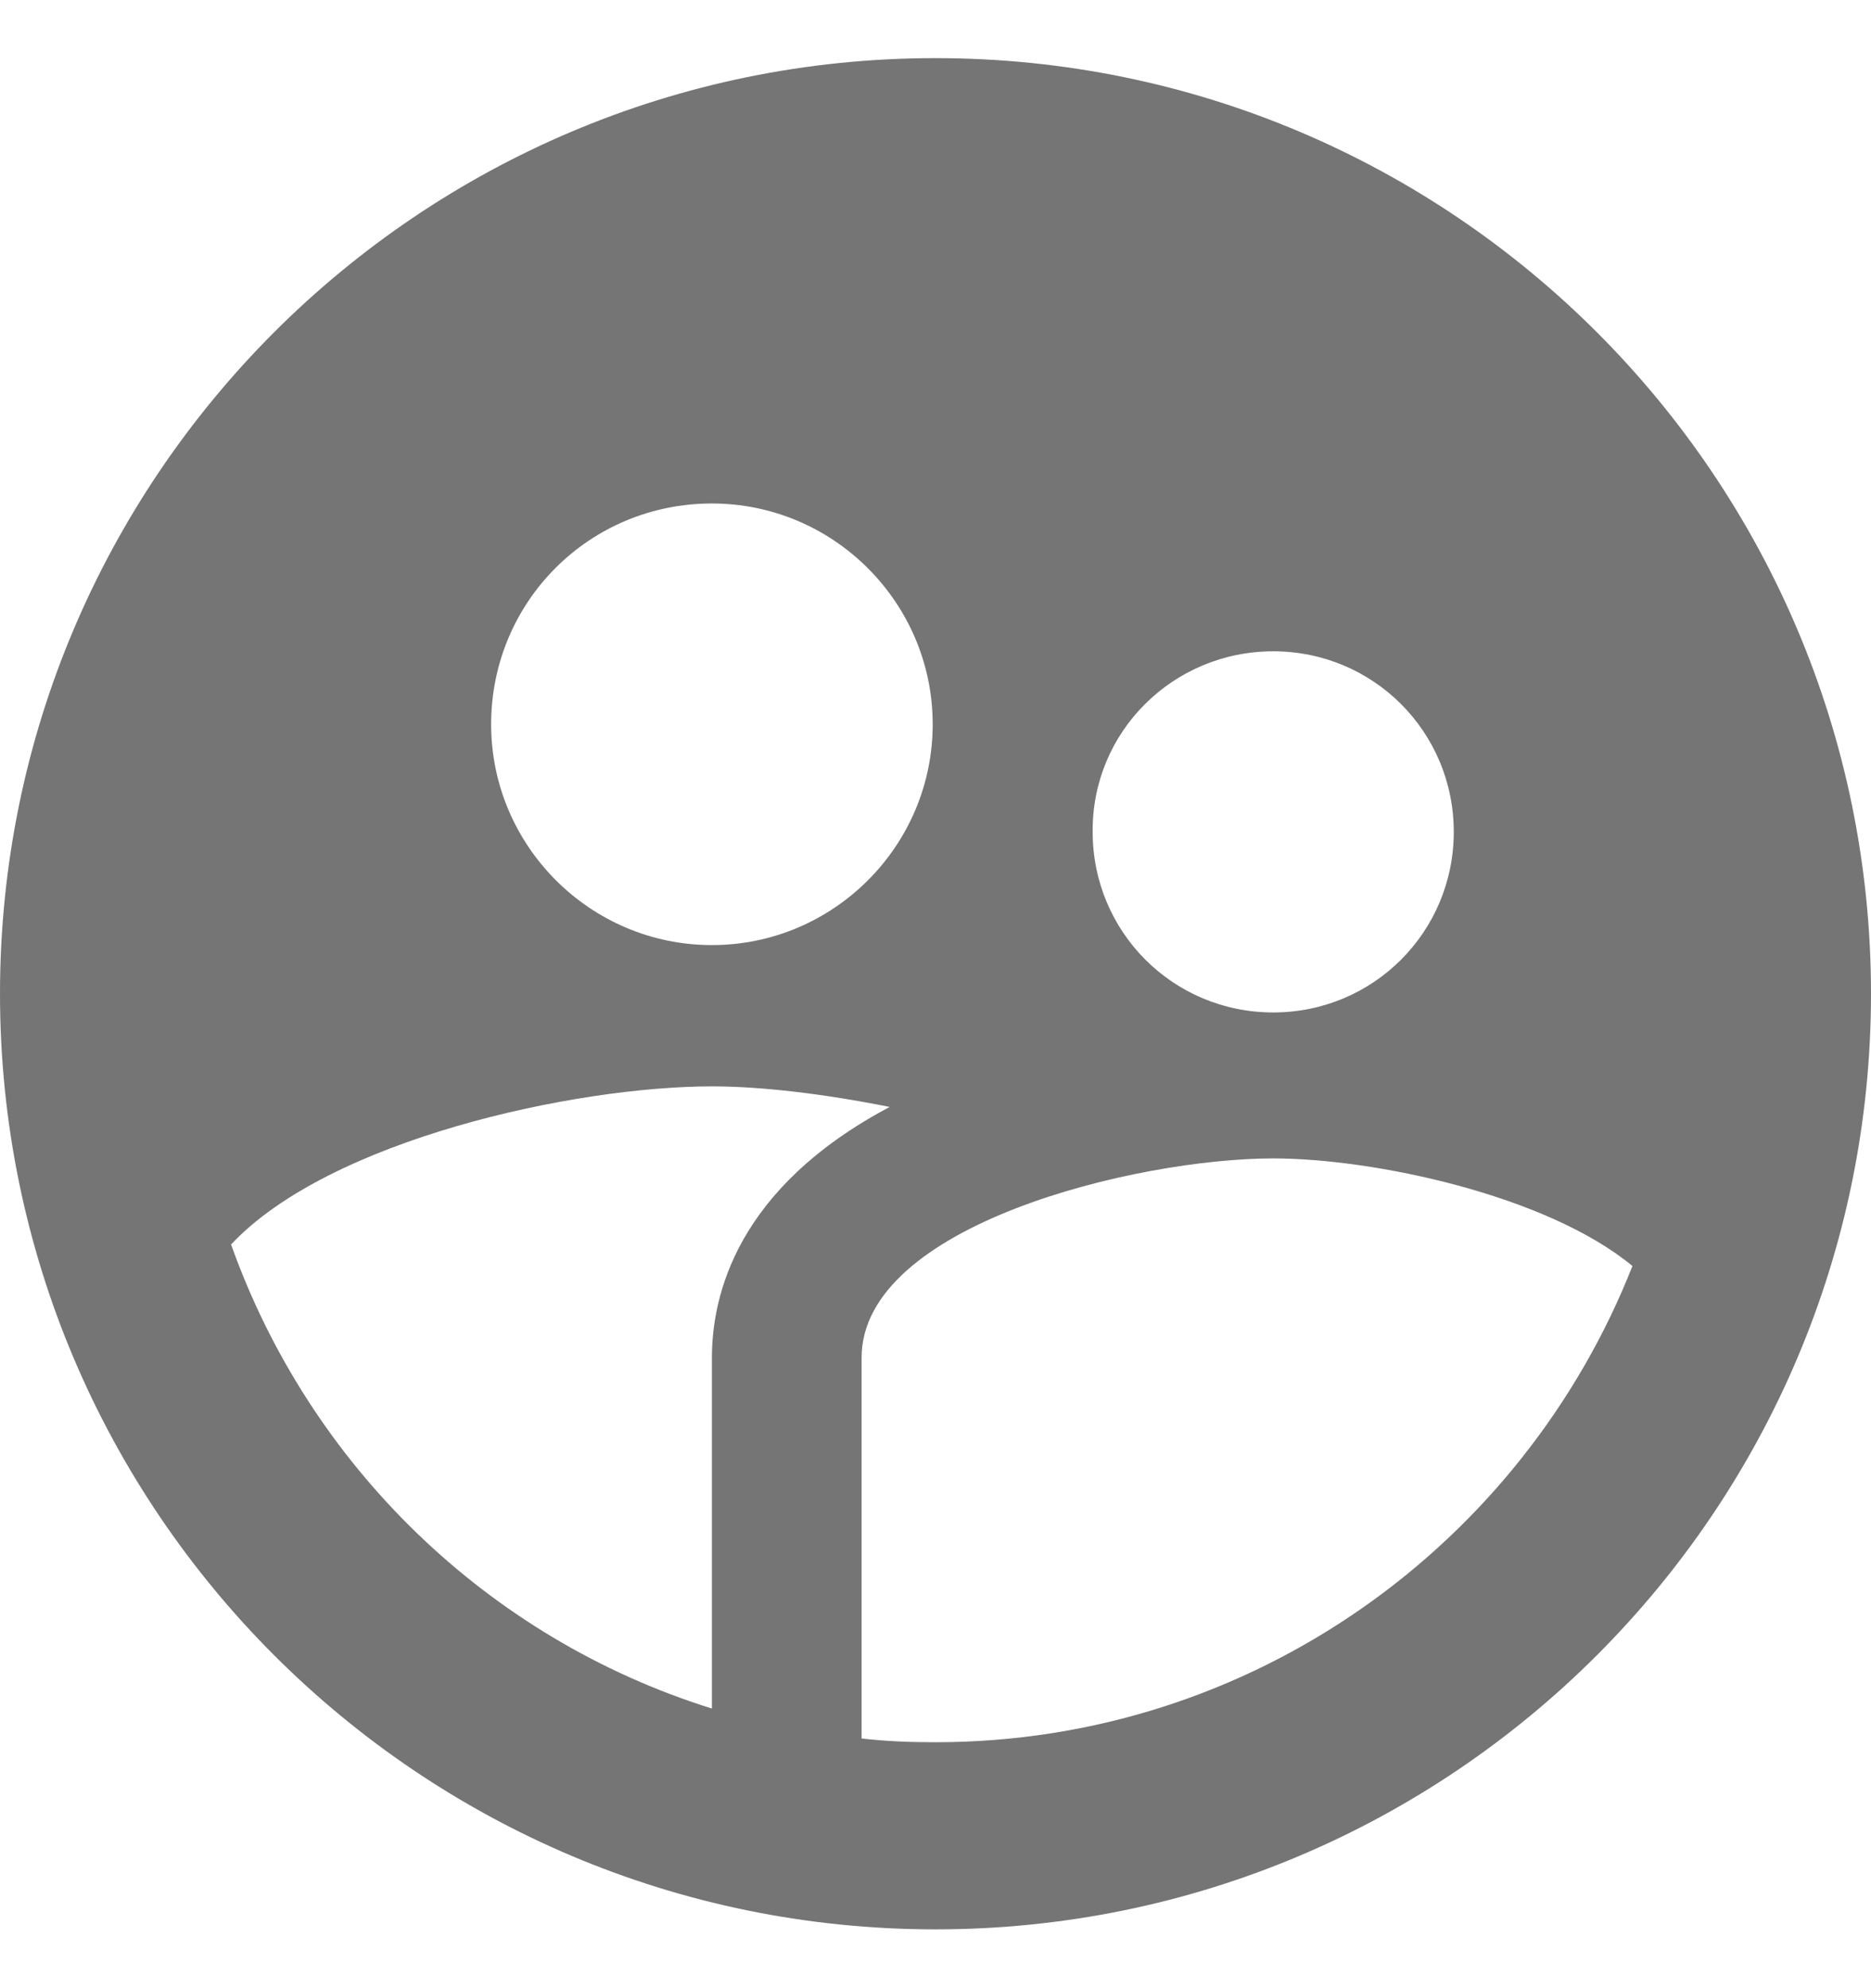<svg width="16" height="17" viewBox="0 0 16 17" fill="none" xmlns="http://www.w3.org/2000/svg">
<path d="M8 0.497C3.584 0.497 0 4.081 0 8.497C0 12.913 3.584 16.497 8 16.497C12.416 16.497 16 12.913 16 8.497C16 4.081 12.416 0.497 8 0.497ZM10.888 5.569C11.744 5.569 12.432 6.257 12.432 7.113C12.432 7.969 11.744 8.657 10.888 8.657C10.032 8.657 9.344 7.969 9.344 7.113C9.336 6.257 10.032 5.569 10.888 5.569ZM6.088 4.305C7.128 4.305 7.976 5.153 7.976 6.193C7.976 7.233 7.128 8.081 6.088 8.081C5.048 8.081 4.2 7.233 4.2 6.193C4.2 5.145 5.04 4.305 6.088 4.305ZM6.088 11.609V14.609C4.168 14.009 2.648 12.529 1.976 10.641C2.816 9.745 4.912 9.289 6.088 9.289C6.512 9.289 7.048 9.353 7.608 9.465C6.296 10.161 6.088 11.081 6.088 11.609ZM8 14.897C7.784 14.897 7.576 14.889 7.368 14.865V11.609C7.368 10.473 9.72 9.905 10.888 9.905C11.744 9.905 13.224 10.217 13.96 10.825C13.024 13.201 10.712 14.897 8 14.897Z" fill="black" fill-opacity="0.54"/>
</svg>
